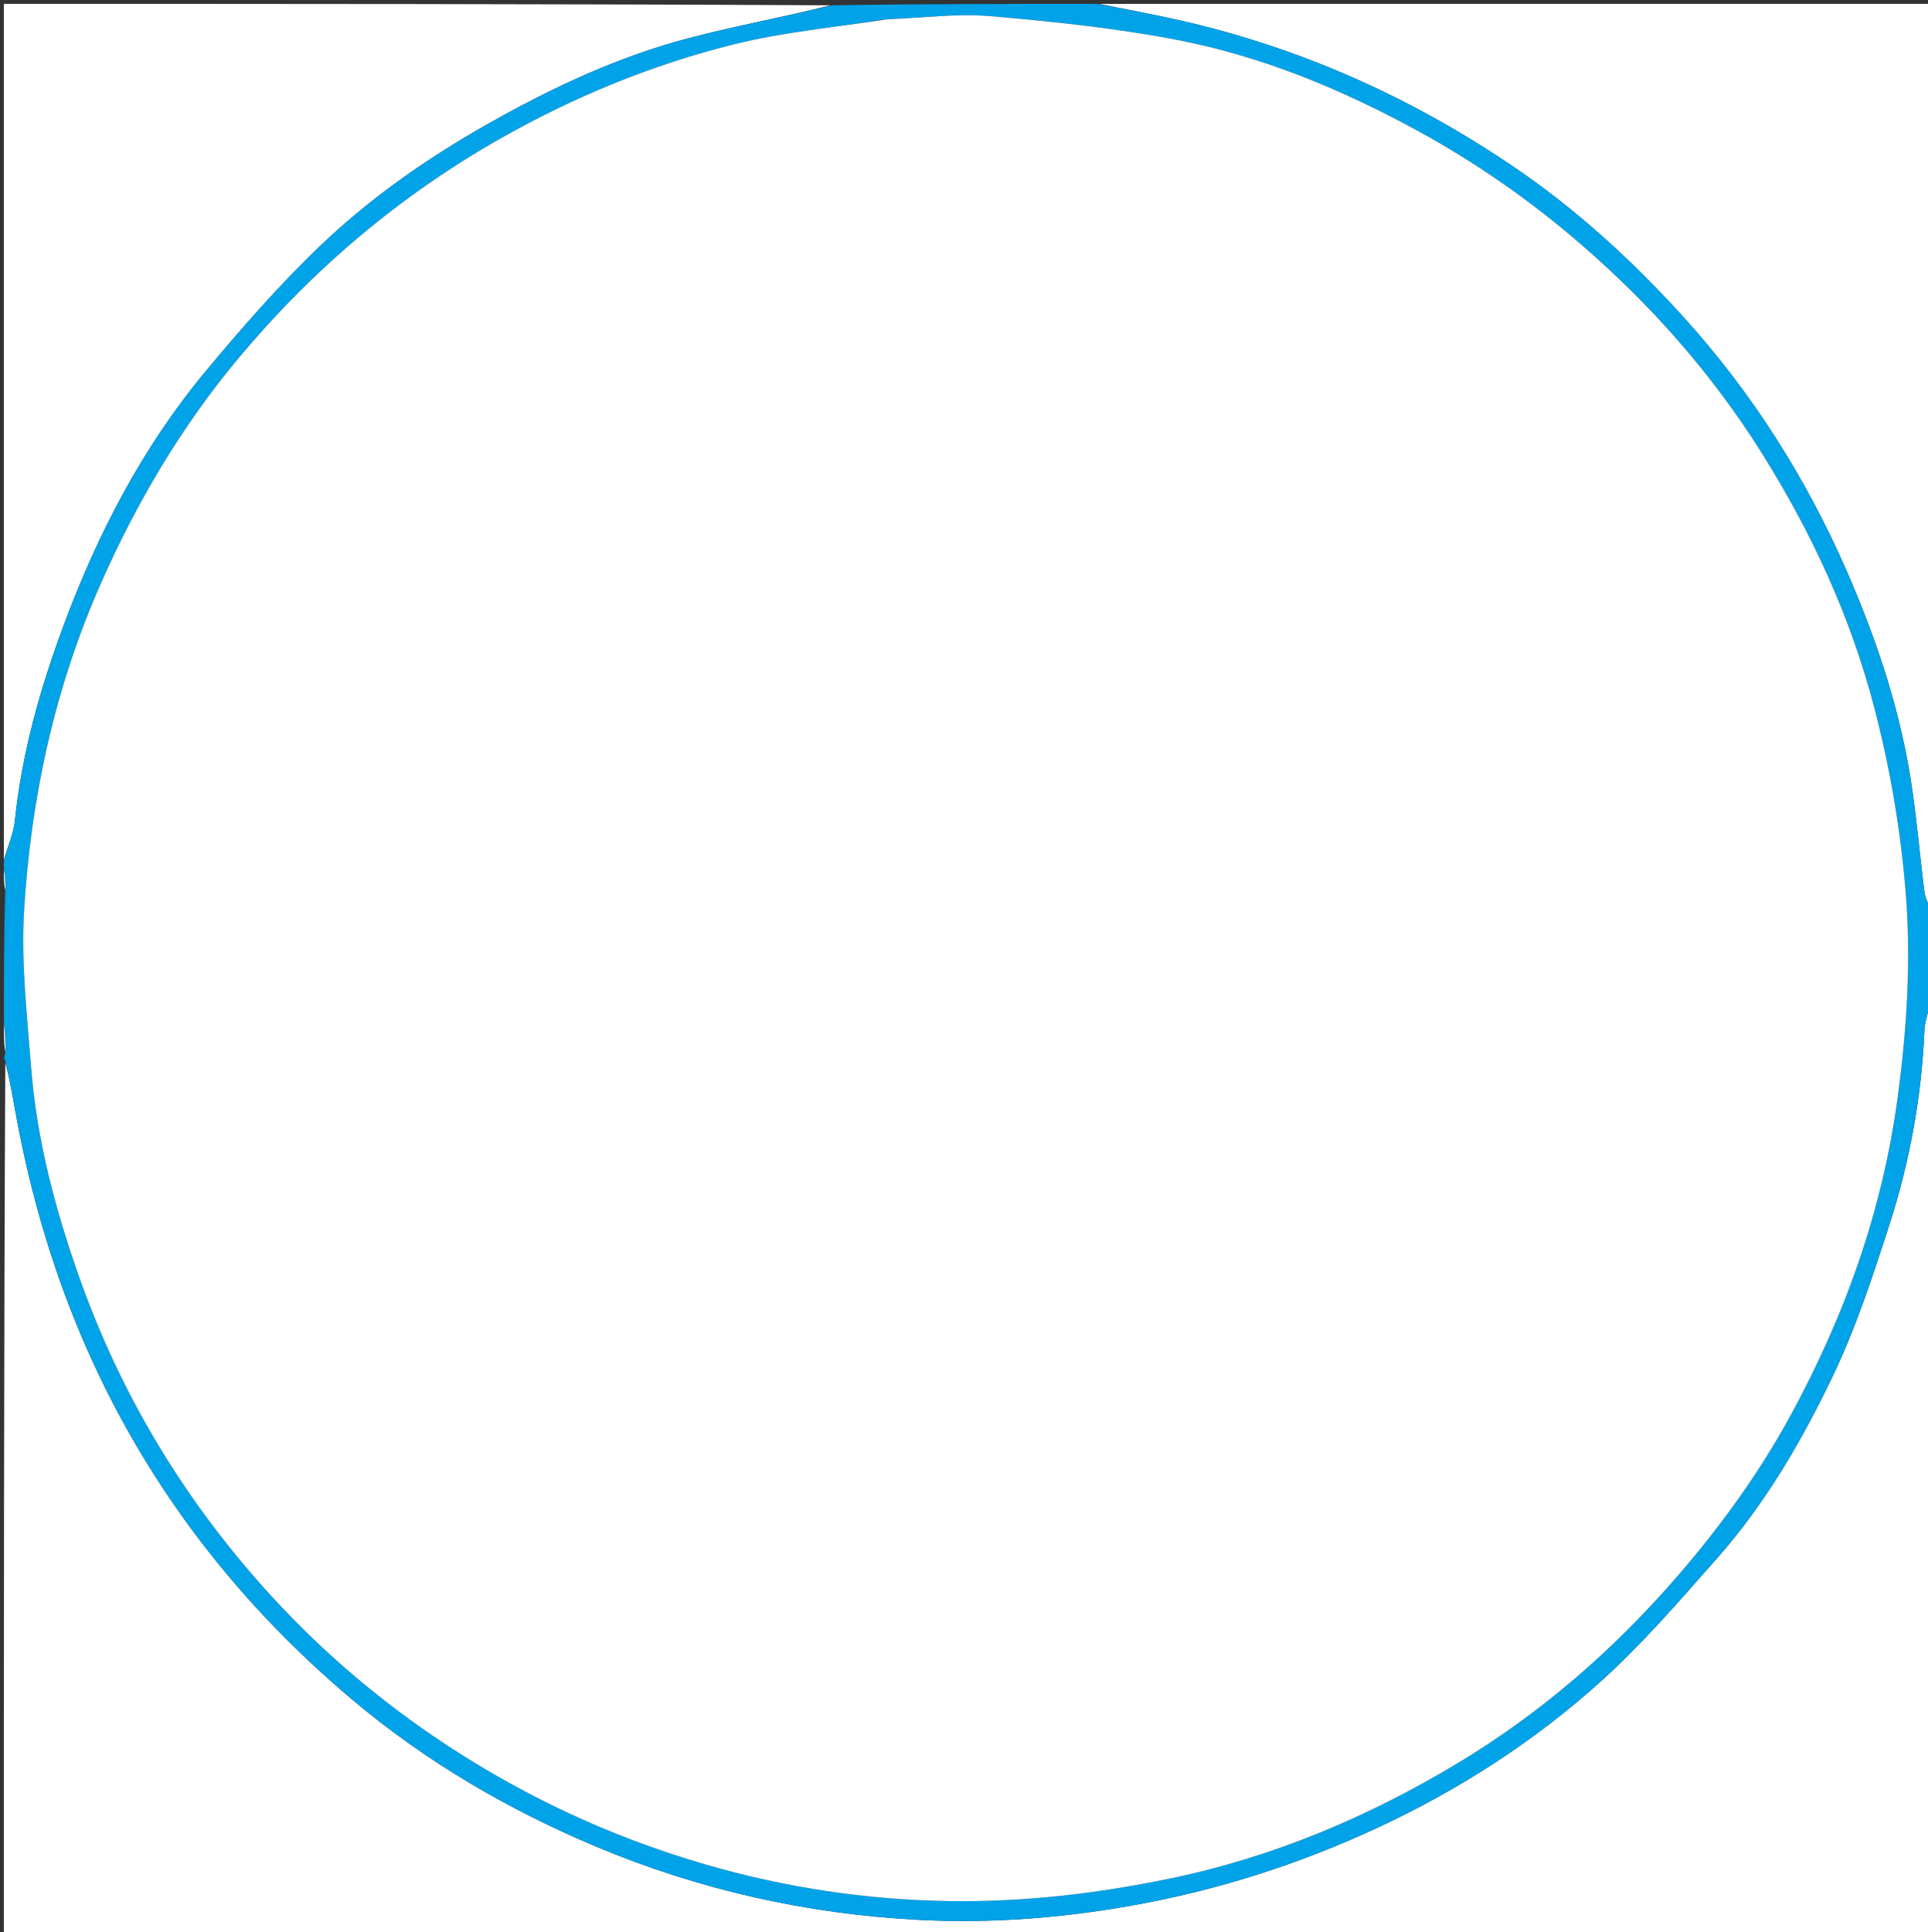 <svg version="1.1" id="Layer_1" xmlns="http://www.w3.org/2000/svg" xmlns:xlink="http://www.w3.org/1999/xlink" x="0px" y="0px"
	 width="100%" viewBox="0 0 500 501" enable-background="new 0 0 500 501" xml:space="preserve">
<rect x="0" y="0" width="500" height="501" fill="#333333" stroke="none"/>
<path fill="#FFFFFF" opacity="1" stroke="none" 
	d="
M501,259 
	C501,339.964 501,420.927 501,501.891 
	C500.87,501.927 500.74,501.996 500.609,501.996 
	C334.184,502 167.759,502 1,502 
	C1,426.646 1,351.291 1.374,275.603 
	C2.51,279.713 3.233,284.162 4.04,288.596 
	C7.921,309.938 13.996,330.606 22.824,350.457 
	C38.657,386.06 61.966,416.044 91.665,440.999 
	C110.622,456.928 131.891,469.343 154.737,478.924 
	C181.433,490.119 209.368,496.347 238.199,497.857 
	C256.648,498.823 275.04,497.428 293.354,494.18 
	C315.623,490.231 336.861,483.45 357.299,473.941 
	C378.613,464.024 398.241,451.351 415.595,435.599 
	C426.222,425.952 435.668,414.953 445.213,404.178 
	C457.736,390.041 467.219,373.741 475.312,356.855 
	C481.316,344.329 485.674,330.945 489.968,317.685 
	C495.261,301.341 498.319,284.49 499.077,267.255 
	C499.199,264.48 500.333,261.75 501,259 
z"/>
<path fill="#FFFFFF" opacity="1" stroke="none" 
	d="
M285,1 
	C356.93,1 428.86,1 501,1 
	C501,79.021 501,157.042 500.634,235.365 
	C499.847,234.1 499.233,232.557 499.036,230.962 
	C497.97,222.363 497.177,213.727 495.976,205.148 
	C493.186,185.222 486.877,166.252 478.867,147.94 
	C468.345,123.884 454.348,101.836 436.7,82.355 
	C423.399,67.672 408.794,54.263 392.334,43.114 
	C365.552,24.973 336.445,12.031 304.8,5.013 
	C298.227,3.555 291.601,2.332 285,1 
z"/>
<path fill="#FFFFFF" opacity="1" stroke="none" 
	d="
M1,223 
	C1,149.074 1,75.148 1,1 
	C72.354,1 143.708,1 215.349,1.375 
	C203.266,4.433 190.783,6.686 178.554,9.902 
	C160.06,14.766 142.864,22.876 126.248,32.287 
	C110.406,41.26 95.552,51.692 82.494,64.285 
	C72.075,74.334 62.466,85.304 53.199,96.448 
	C36.907,116.04 25.299,138.44 16.472,162.219 
	C10.418,178.53 5.668,195.252 3.869,212.696 
	C3.509,216.192 1.987,219.568 1,223 
z"/>
<path fill="#00A2E8" opacity="1" stroke="none" 
	d="
M1,223.333 
	C1.987,219.568 3.509,216.192 3.869,212.696 
	C5.668,195.252 10.418,178.53 16.472,162.219 
	C25.299,138.44 36.907,116.04 53.199,96.448 
	C62.466,85.304 72.075,74.334 82.494,64.285 
	C95.552,51.692 110.406,41.26 126.248,32.287 
	C142.864,22.876 160.06,14.766 178.554,9.902 
	C190.783,6.686 203.266,4.433 215.818,1.375 
	C238.688,1 261.375,1 284.531,1 
	C291.601,2.332 298.227,3.555 304.8,5.013 
	C336.445,12.031 365.552,24.973 392.334,43.114 
	C408.794,54.263 423.399,67.672 436.7,82.355 
	C454.348,101.836 468.345,123.884 478.867,147.94 
	C486.877,166.252 493.186,185.222 495.976,205.148 
	C497.177,213.727 497.97,222.363 499.036,230.962 
	C499.233,232.557 499.847,234.1 500.634,235.834 
	C501,238.042 501,240.083 500.63,242.737 
	C500.507,245.899 500.754,248.45 501,251 
	C501,253.371 501,255.741 501,258.556 
	C500.333,261.75 499.199,264.48 499.077,267.255 
	C498.319,284.49 495.261,301.341 489.968,317.685 
	C485.674,330.945 481.316,344.329 475.312,356.855 
	C467.219,373.741 457.736,390.041 445.213,404.178 
	C435.668,414.953 426.222,425.952 415.595,435.599 
	C398.241,451.351 378.613,464.024 357.299,473.941 
	C336.861,483.45 315.623,490.231 293.354,494.18 
	C275.04,497.428 256.648,498.823 238.199,497.857 
	C209.368,496.347 181.433,490.119 154.737,478.924 
	C131.891,469.343 110.622,456.928 91.665,440.999 
	C61.966,416.044 38.657,386.06 22.824,350.457 
	C13.996,330.606 7.921,309.938 4.04,288.596 
	C3.233,284.162 2.51,279.713 1.374,275.135 
	C1,274.556 1,274.111 1.37,273.159 
	C1.493,270.101 1.246,267.55 1,265 
	C1,253.979 1,242.958 1.357,231.313 
	C1.476,228.792 1.238,226.896 1,225 
	C1,224.556 1,224.111 1,223.333 
M229.535,5 
	C216.493,7.09 203.234,8.3 190.46,11.466 
	C169.1,16.762 148.814,25.106 129.596,36.023 
	C103.556,50.816 81.091,69.918 61.965,92.763 
	C47.16,110.446 35.464,130.199 26.114,151.391 
	C14.184,178.432 8.018,206.829 6.252,236.082 
	C5.44,249.518 7.014,263.14 8.057,276.635 
	C9.534,295.731 14.421,314.06 20.871,332.096 
	C31.512,361.853 47.528,388.374 68.498,411.795 
	C81.478,426.292 96.103,439.1 112.29,450.144 
	C134.154,465.062 157.719,476.168 183.075,483.524 
	C203.598,489.478 224.581,492.638 245.954,492.981 
	C265.245,493.291 284.234,491.087 303.172,487.189 
	C329.999,481.666 354.79,471.199 378.03,457.22 
	C399.834,444.105 418.875,427.48 435.549,408.1 
	C446.471,395.405 456.206,381.961 464.212,367.312 
	C478.381,341.387 488.191,314.005 492.144,284.532 
	C494.542,266.65 495.676,248.902 494.172,230.853 
	C492.838,214.829 490.154,199.185 486.111,183.647 
	C479.942,159.934 469.797,138.037 456.835,117.403 
	C443.975,96.931 428.129,79.016 409.804,63.196 
	C396.636,51.827 382.481,41.988 367.238,33.695 
	C347.705,23.068 327.214,14.596 305.385,10.374 
	C289.366,7.276 273.023,5.585 256.745,4.191 
	C248.074,3.448 239.236,4.667 229.535,5 
z"/>
<path fill="#FFFFFF" opacity="1" stroke="none" 
	d="
M501,250.556 
	C500.754,248.45 500.507,245.899 500.63,243.175 
	C501,245.371 501,247.741 501,250.556 
z"/>
<path fill="#FFFFFF" opacity="1" stroke="none" 
	d="
M1,265.444 
	C1.246,267.55 1.493,270.101 1.37,272.825 
	C1,270.629 1,268.259 1,265.444 
z"/>
<path fill="#FFFFFF" opacity="1" stroke="none" 
	d="
M1,225.428 
	C1.238,226.896 1.476,228.792 1.357,230.844 
	C1,229.286 1,227.571 1,225.428 
z"/>
<path fill="#FFFFFF" opacity="1" stroke="none" 
	d="
M230.004,5 
	C239.236,4.667 248.074,3.448 256.745,4.191 
	C273.023,5.585 289.366,7.276 305.385,10.374 
	C327.214,14.596 347.705,23.068 367.238,33.695 
	C382.481,41.988 396.636,51.827 409.804,63.196 
	C428.129,79.016 443.975,96.931 456.835,117.403 
	C469.797,138.037 479.942,159.934 486.111,183.647 
	C490.154,199.185 492.838,214.829 494.172,230.853 
	C495.676,248.902 494.542,266.65 492.144,284.532 
	C488.191,314.005 478.381,341.387 464.212,367.312 
	C456.206,381.961 446.471,395.405 435.549,408.1 
	C418.875,427.48 399.834,444.105 378.03,457.22 
	C354.79,471.199 329.999,481.666 303.172,487.189 
	C284.234,491.087 265.245,493.291 245.954,492.981 
	C224.581,492.638 203.598,489.478 183.075,483.524 
	C157.719,476.168 134.154,465.062 112.29,450.144 
	C96.103,439.1 81.478,426.292 68.498,411.795 
	C47.528,388.374 31.512,361.853 20.871,332.096 
	C14.421,314.06 9.534,295.731 8.057,276.635 
	C7.014,263.14 5.44,249.518 6.252,236.082 
	C8.018,206.829 14.184,178.432 26.114,151.391 
	C35.464,130.199 47.16,110.446 61.965,92.763 
	C81.091,69.918 103.556,50.816 129.596,36.023 
	C148.814,25.106 169.1,16.762 190.46,11.466 
	C203.234,8.3 216.493,7.09 230.004,5 
z"/>
</svg>